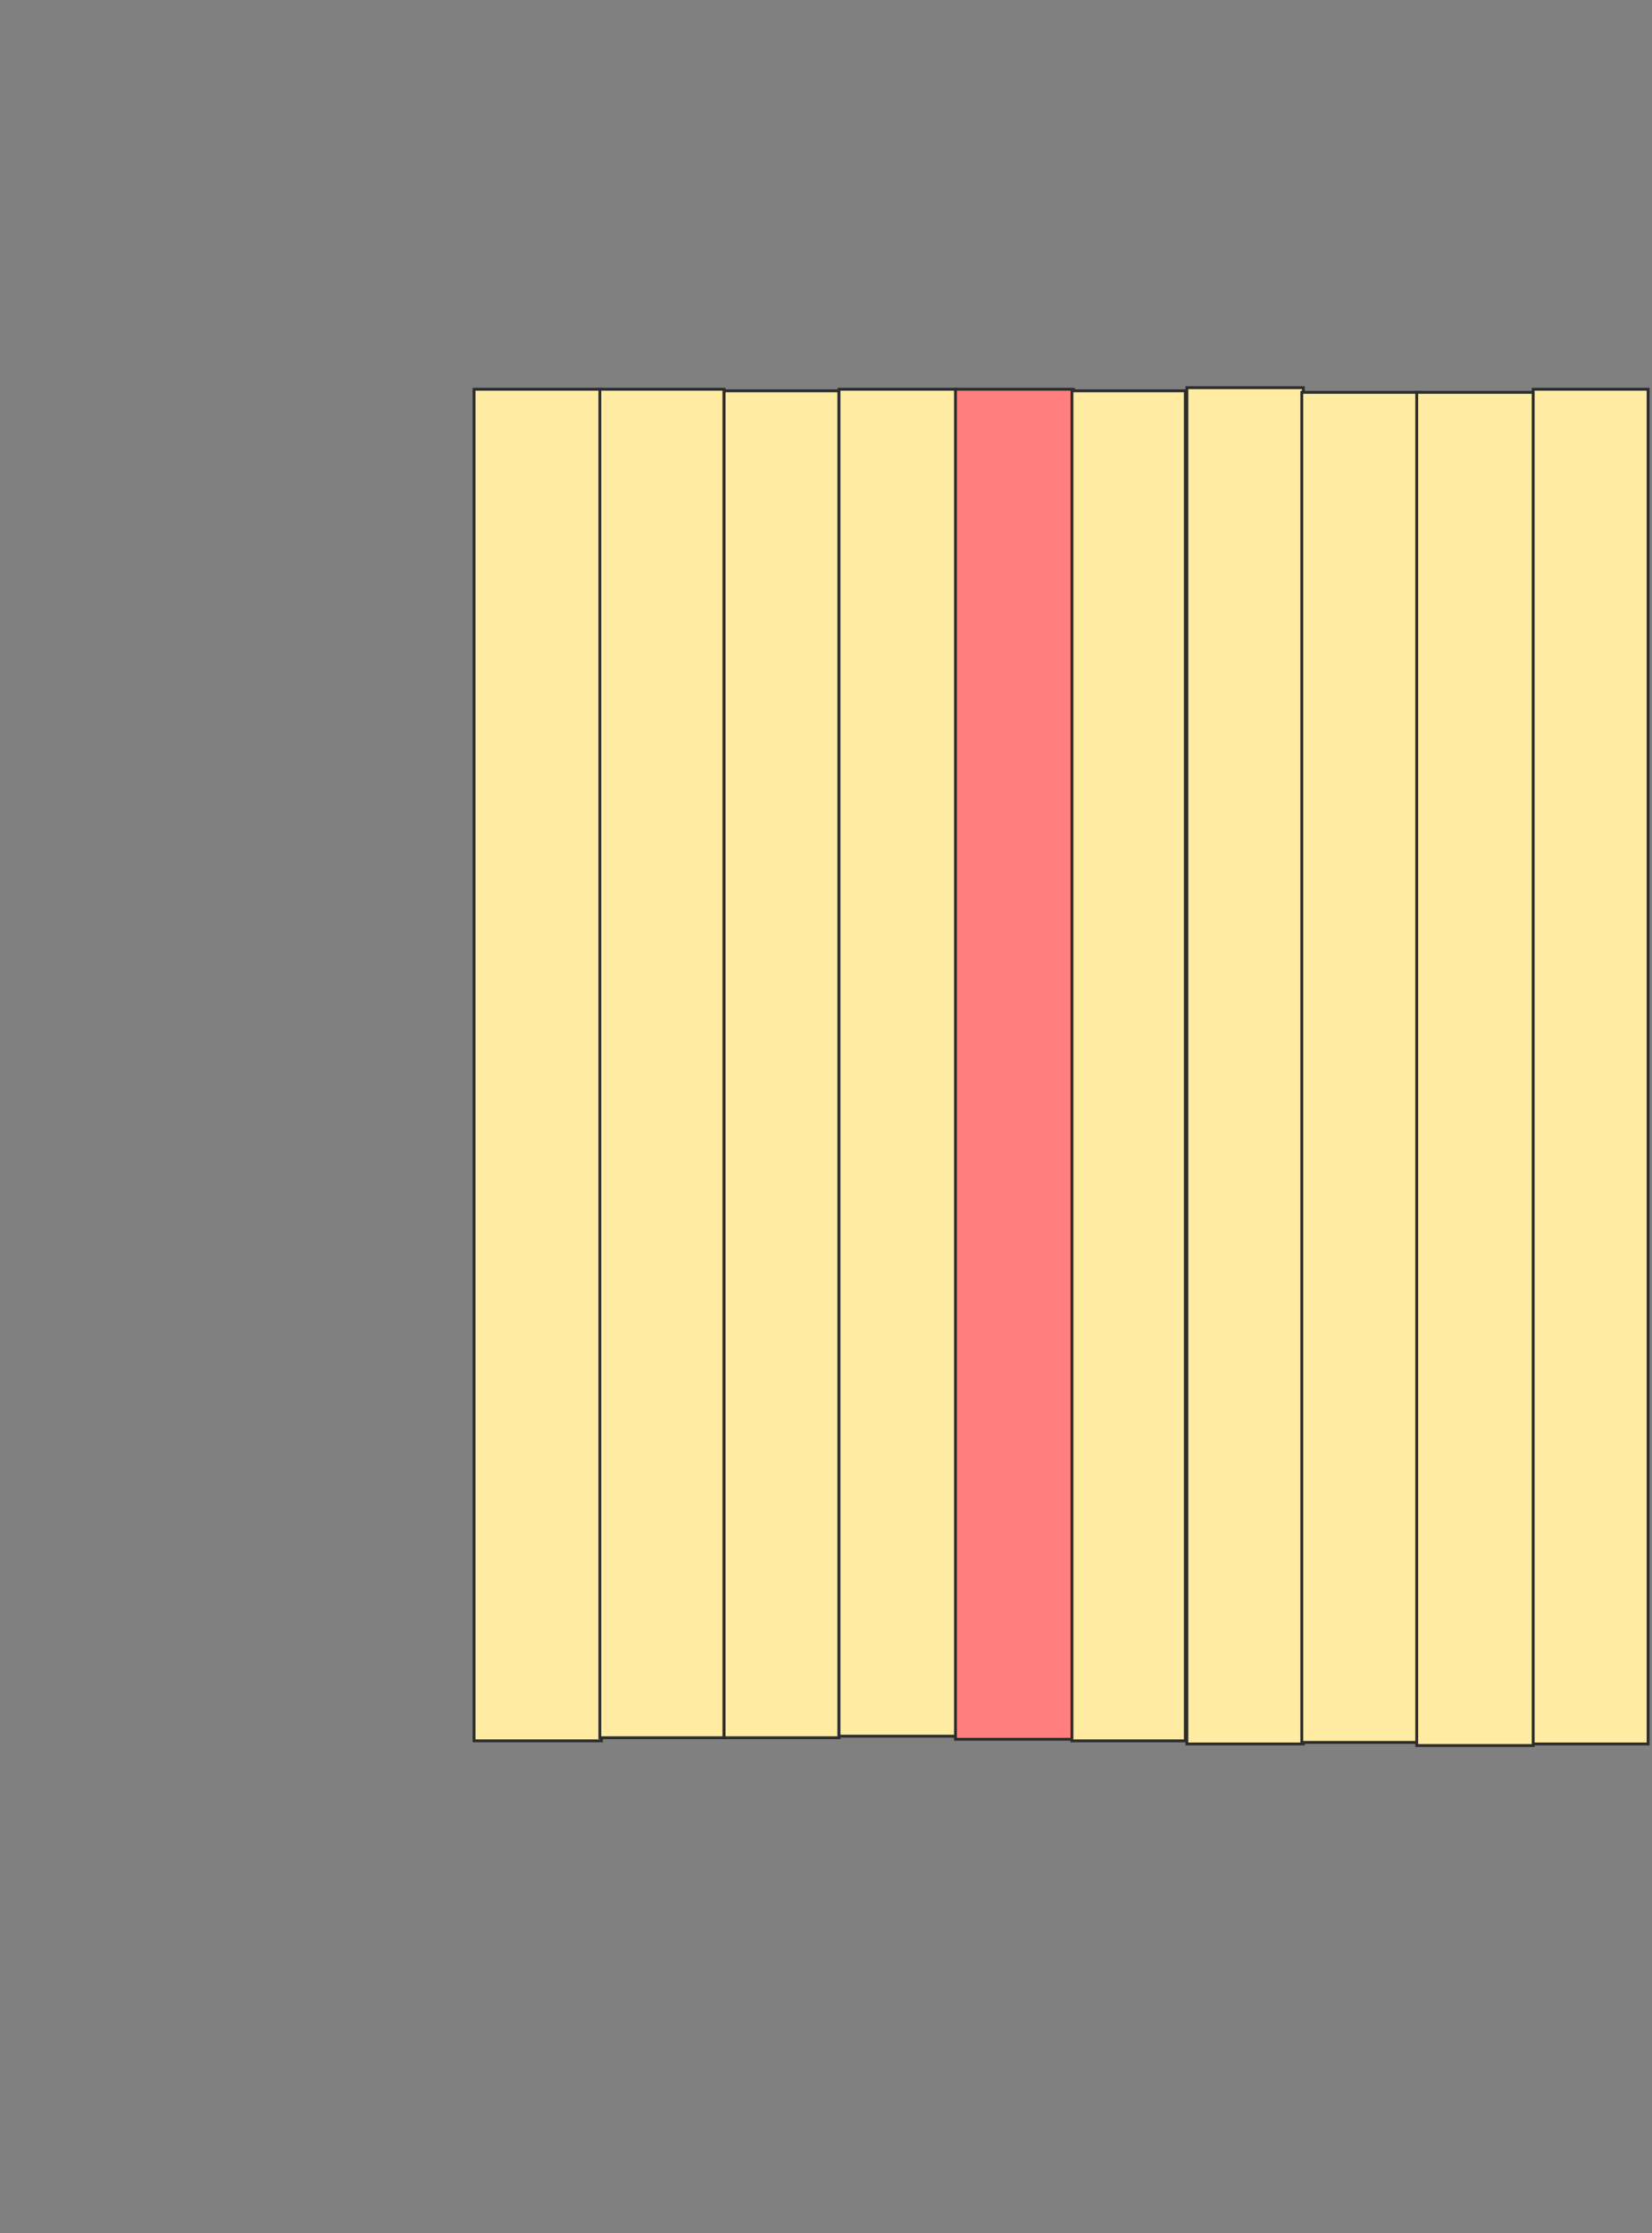 <svg height="777" width="575" xmlns="http://www.w3.org/2000/svg">
 <rect width="100%" height="100%" fill="#808080" stroke="none"/>
 <!-- Created with Image Occlusion Enhanced -->
 <g>
  <title>Labels</title>
 </g>
 <g>
  <title>Masks</title>
  <rect fill="#FFEBA2" height="470.27" id="83cf0965978e4f59a97e34b52ee7bcfb-ao-1" stroke="#2D2D2D" width="44.324" x="165" y="135.432"/>
  <rect fill="#FFEBA2" height="469.189" id="83cf0965978e4f59a97e34b52ee7bcfb-ao-2" stroke="#2D2D2D" width="43.243" x="208.784" y="135.432"/>
  <rect fill="#FFEBA2" height="468.649" id="83cf0965978e4f59a97e34b52ee7bcfb-ao-3" stroke="#2D2D2D" width="40" x="252.027" y="135.973"/>
  <rect fill="#FFEBA2" height="468.649" id="83cf0965978e4f59a97e34b52ee7bcfb-ao-4" stroke="#2D2D2D" width="41.081" x="292.027" y="135.432"/>
  <rect class="qshape" fill="#FF7E7E" height="469.73" id="83cf0965978e4f59a97e34b52ee7bcfb-ao-5" stroke="#2D2D2D" width="41.081" x="332.568" y="135.432"/>
  <rect fill="#FFEBA2" height="469.73" id="83cf0965978e4f59a97e34b52ee7bcfb-ao-6" stroke="#2D2D2D" width="39.459" x="373.108" y="135.973"/>
  <rect fill="#FFEBA2" height="471.892" id="83cf0965978e4f59a97e34b52ee7bcfb-ao-7" stroke="#2D2D2D" width="40.541" x="413.108" y="134.892"/>
  <rect fill="#FFEBA2" height="469.73" id="83cf0965978e4f59a97e34b52ee7bcfb-ao-8" stroke="#2D2D2D" width="41.081" x="453.108" y="136.514"/>
  <rect fill="#FFEBA2" height="470.811" id="83cf0965978e4f59a97e34b52ee7bcfb-ao-9" stroke="#2D2D2D" width="40.541" x="493.108" y="136.514"/>
  <rect fill="#FFEBA2" height="471.351" id="83cf0965978e4f59a97e34b52ee7bcfb-ao-10" stroke="#2D2D2D" width="40" x="533.649" y="135.432"/>
 </g>
</svg>